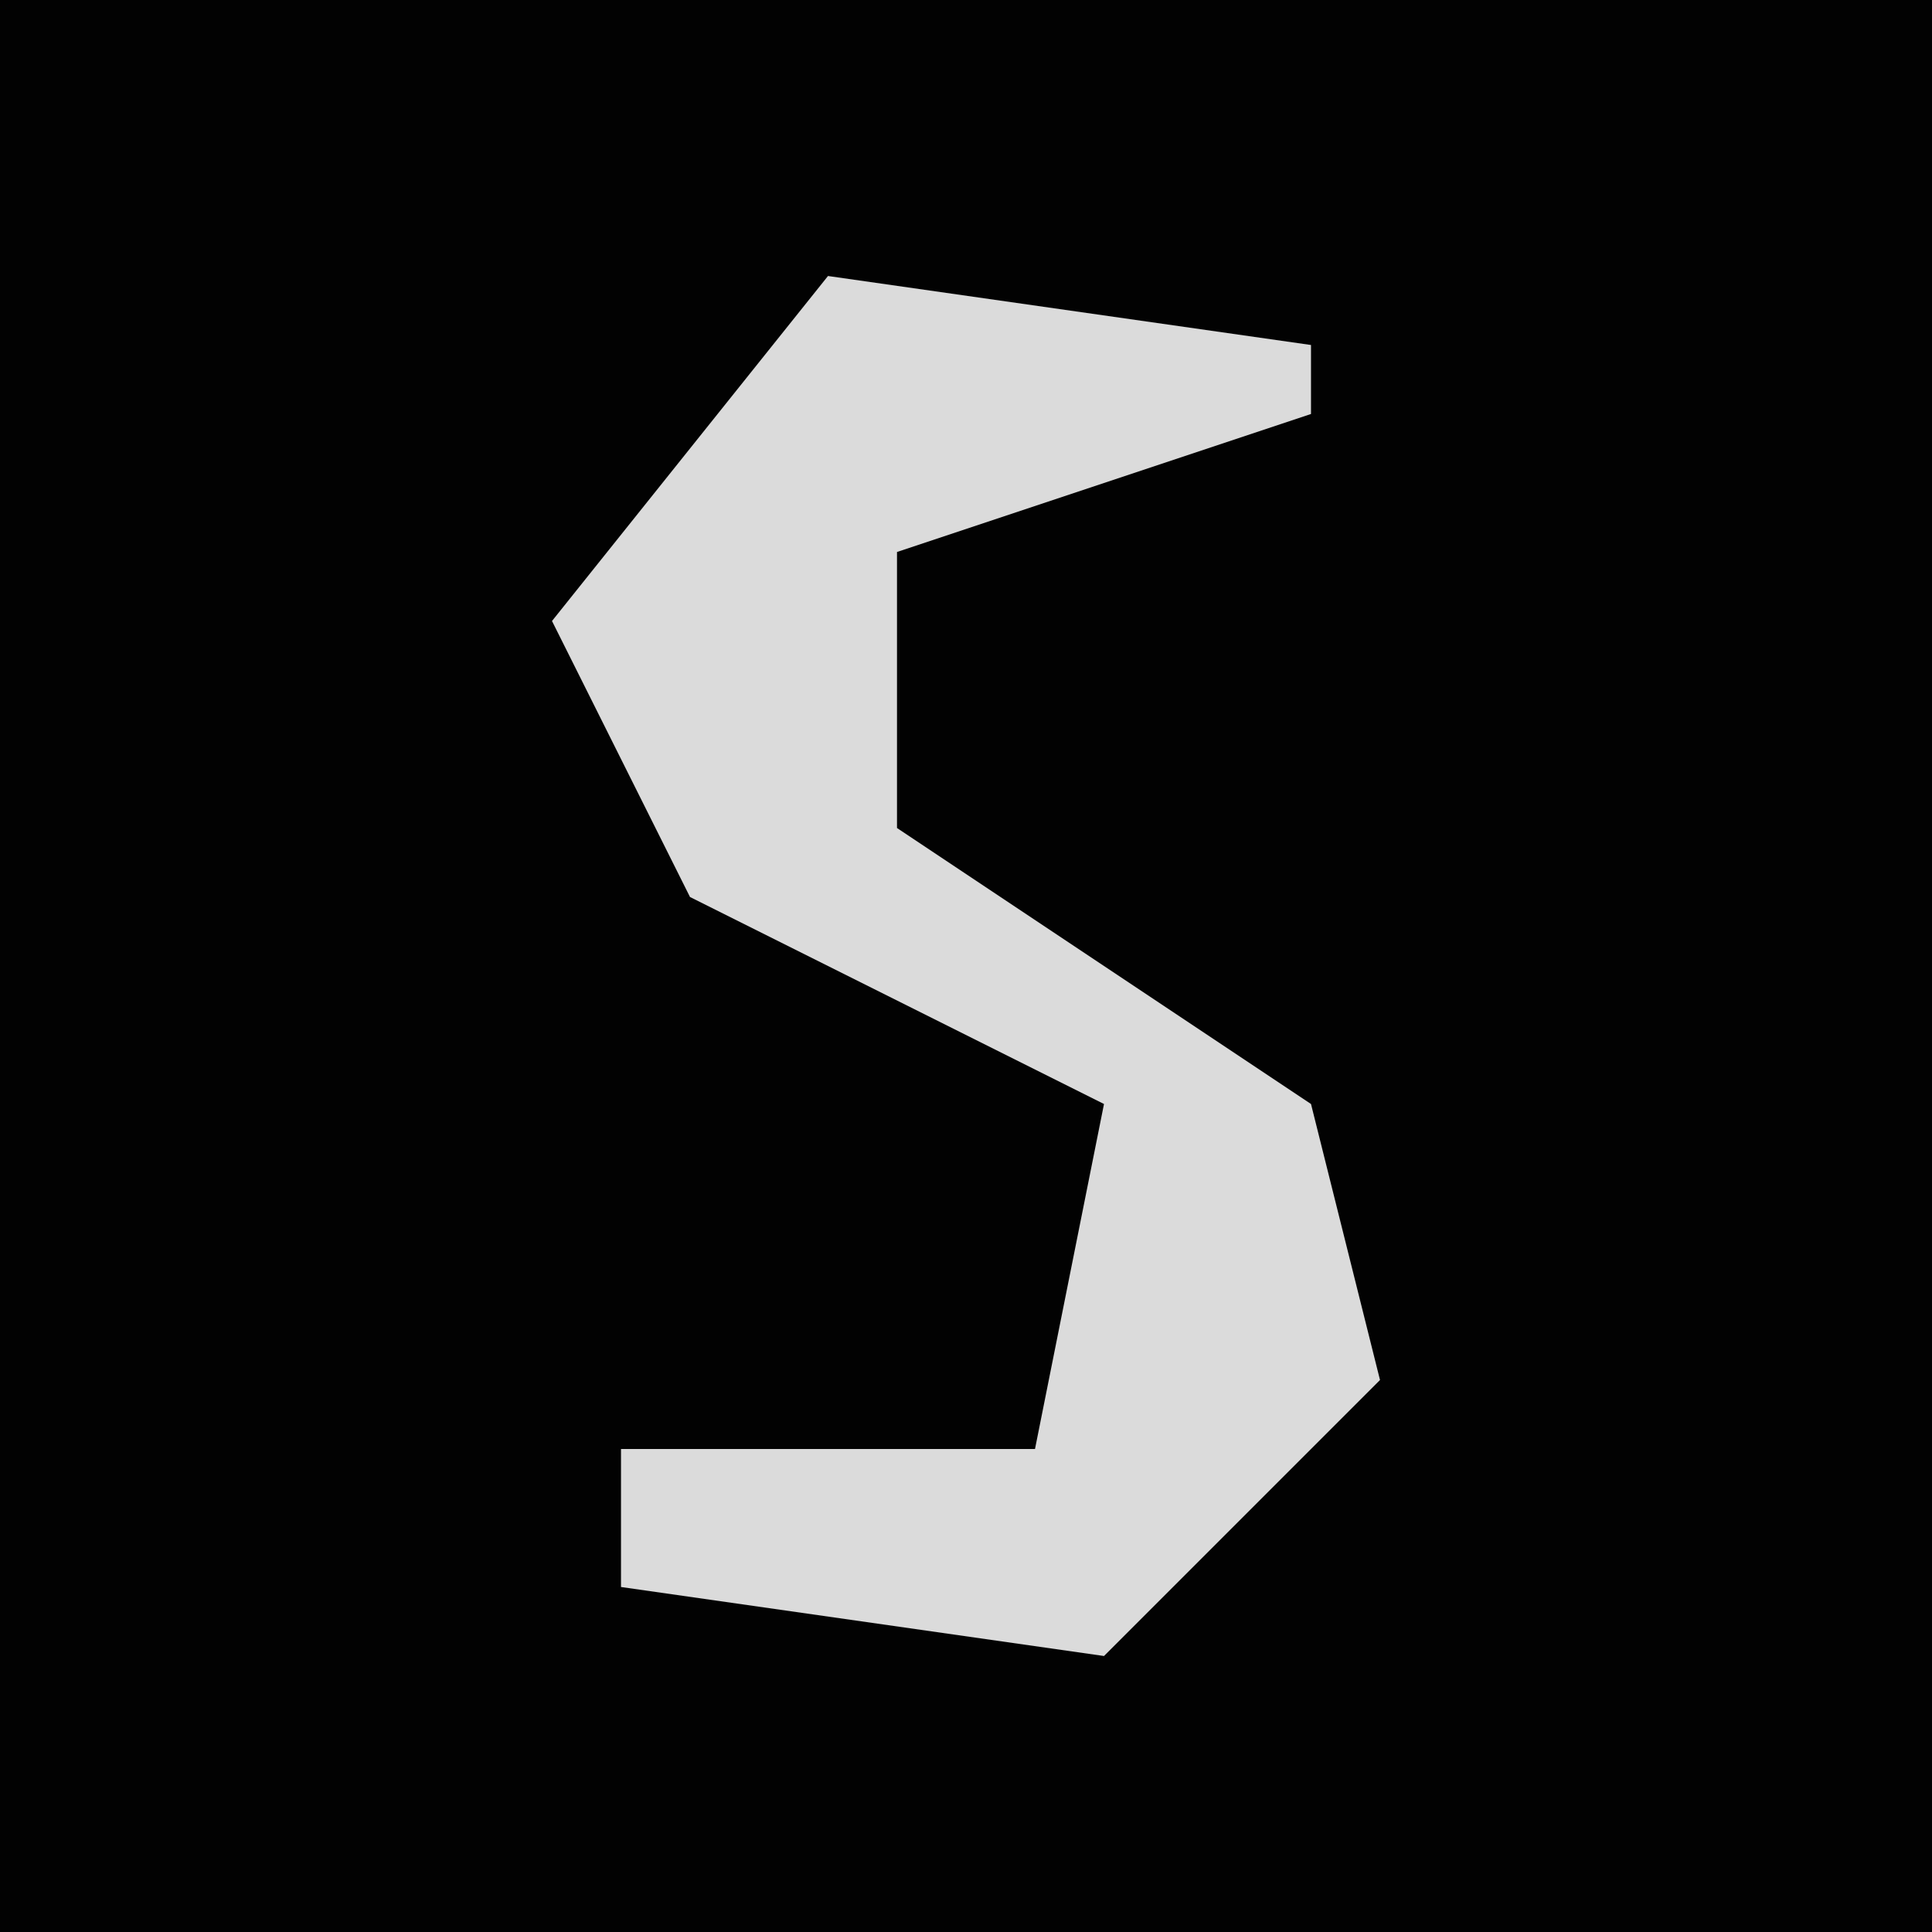 <?xml version="1.0" encoding="UTF-8"?>
<svg version="1.1" xmlns="http://www.w3.org/2000/svg" width="28" height="28">
<path d="M0,0 L28,0 L28,28 L0,28 Z " fill="#020202" transform="translate(0,0)"/>
<path d="M0,0 L7,1 L7,2 L1,4 L1,8 L7,12 L8,16 L4,20 L-3,19 L-3,17 L3,17 L4,12 L-2,9 L-4,5 Z " fill="#DBDBDB" transform="translate(12,4)"/>
</svg>
